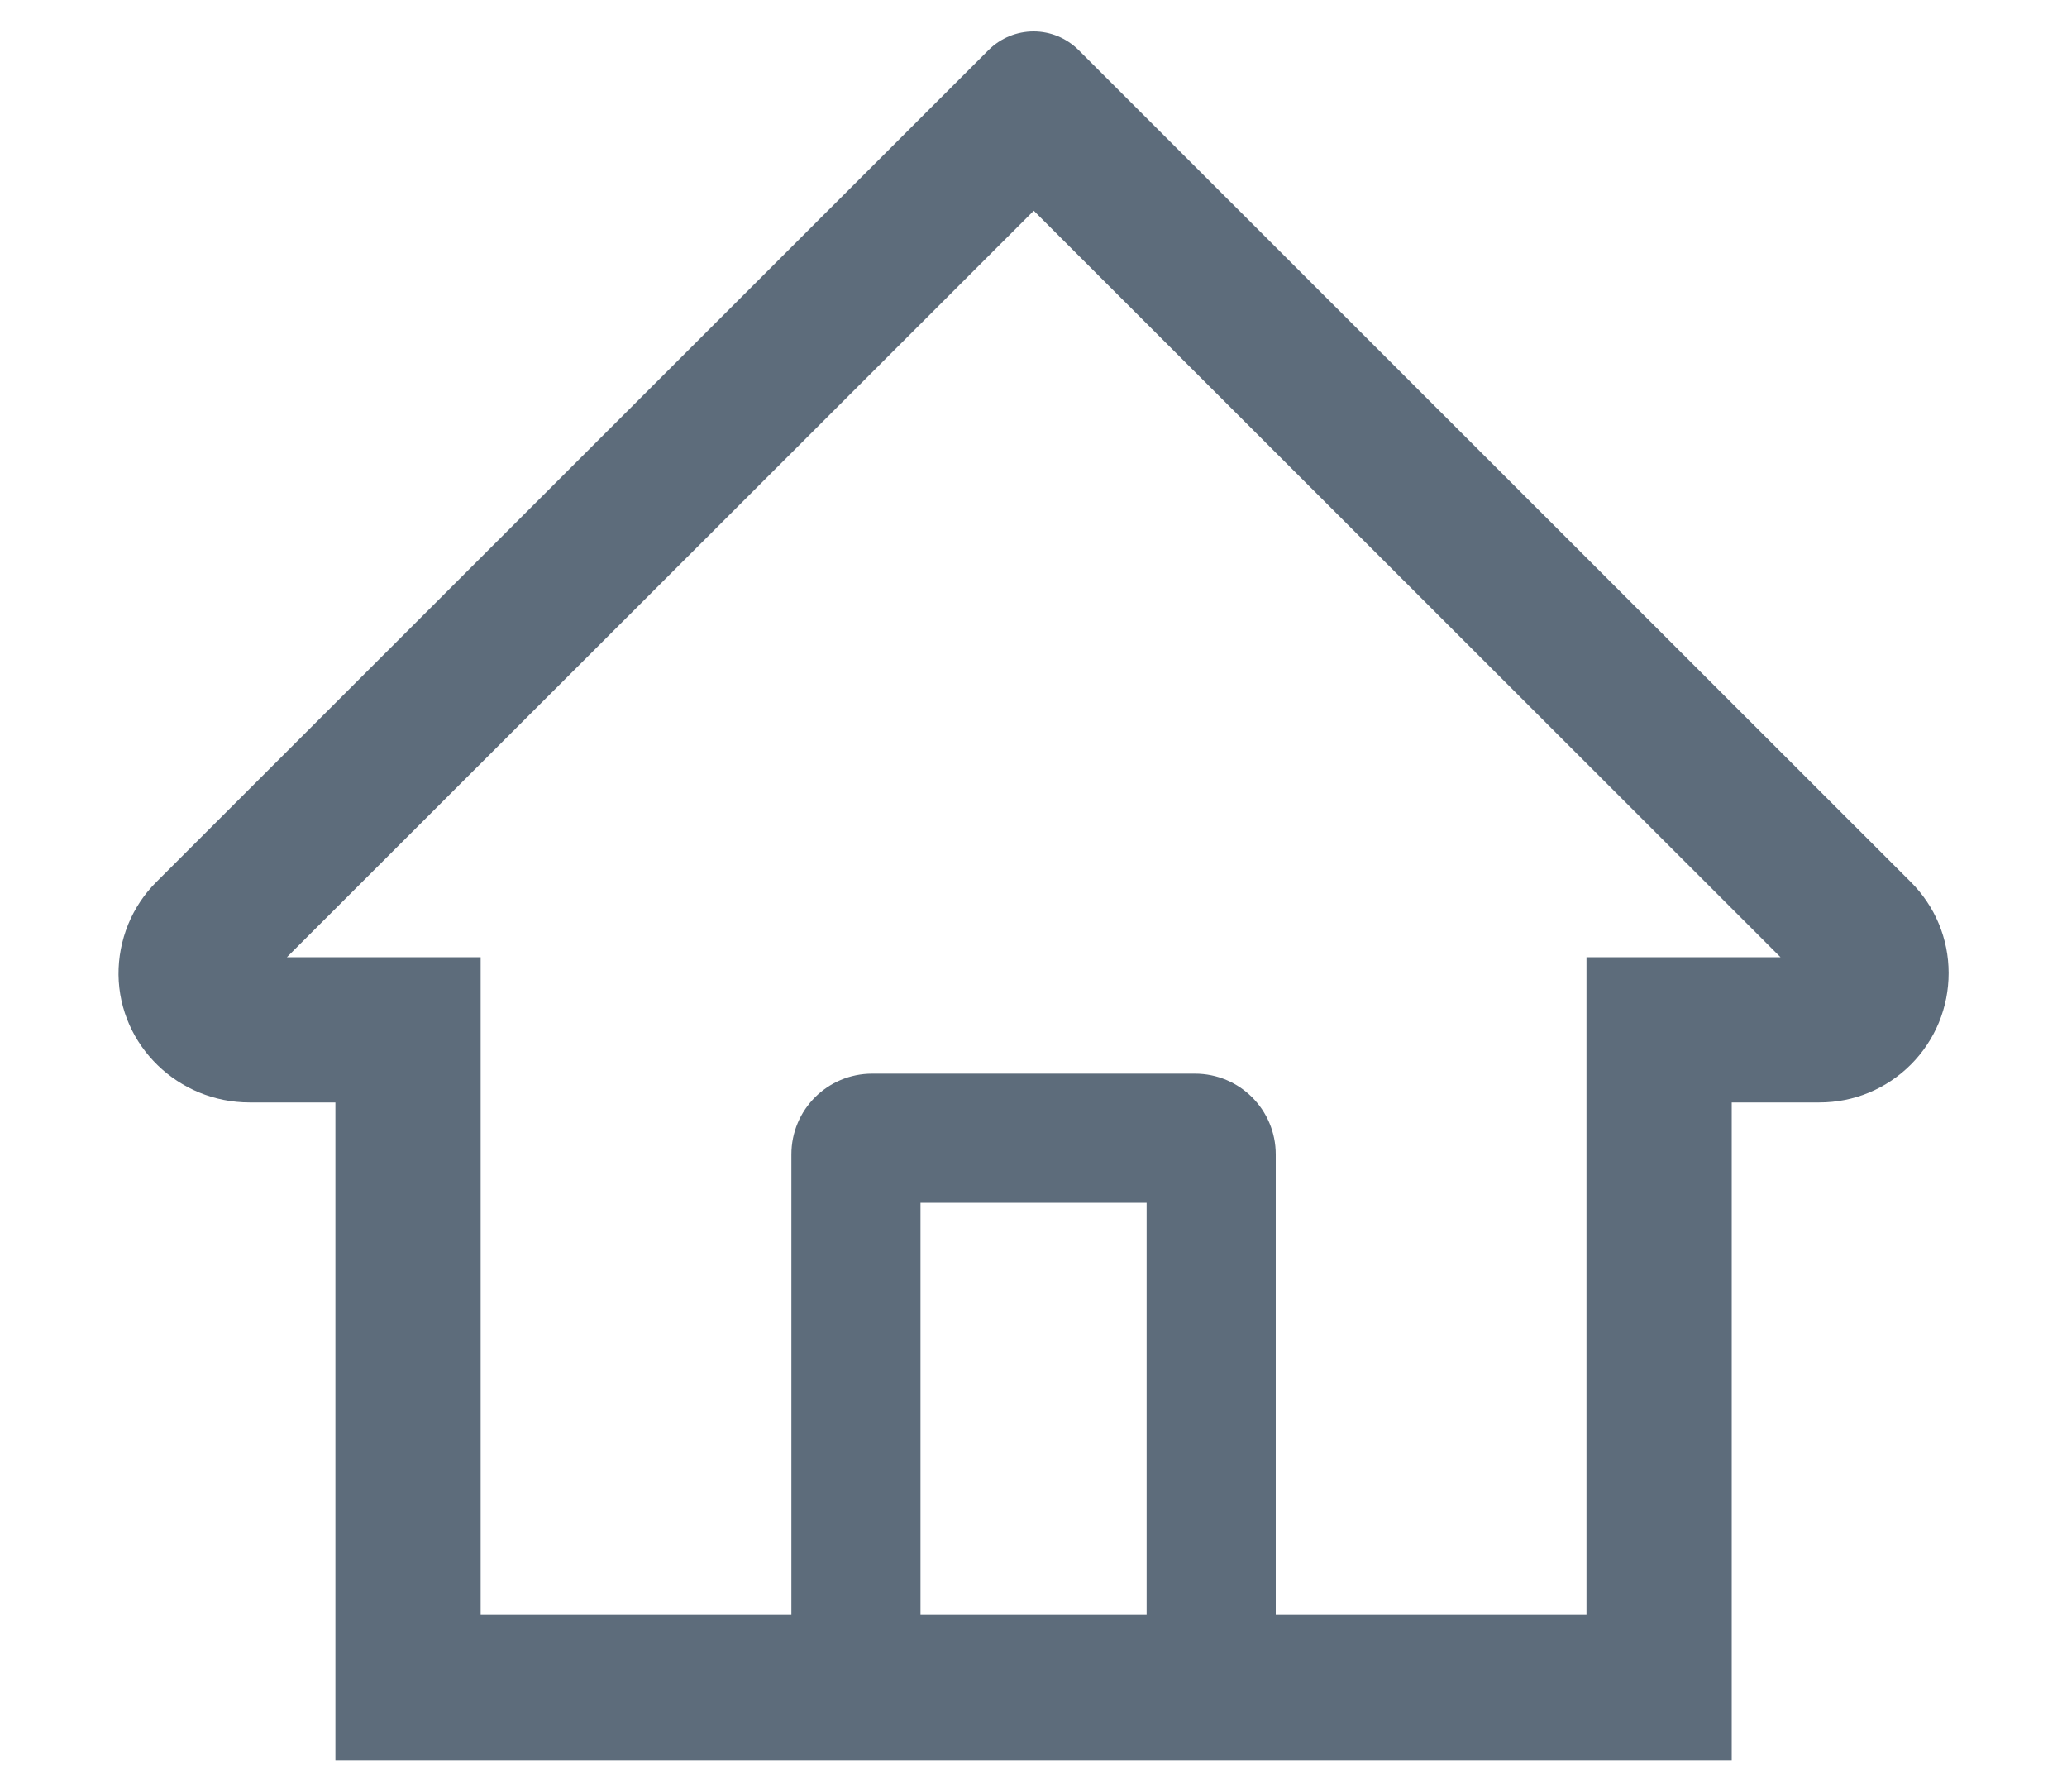 <svg width="15" height="13" viewBox="0 0 15 13" fill="none" xmlns="http://www.w3.org/2000/svg">
<path d="M13.865 6.398L8.205 0.741L7.826 0.362C7.739 0.276 7.622 0.228 7.501 0.228C7.379 0.228 7.262 0.276 7.175 0.362L1.136 6.398C1.047 6.486 0.977 6.592 0.93 6.707C0.883 6.823 0.859 6.947 0.86 7.072C0.866 7.588 1.295 7.999 1.811 7.999H2.434V12.77H12.567V7.999H13.203C13.454 7.999 13.69 7.901 13.867 7.724C13.954 7.637 14.023 7.533 14.07 7.42C14.117 7.306 14.141 7.184 14.141 7.06C14.141 6.811 14.043 6.575 13.865 6.398ZM8.321 11.716H6.68V8.727H8.321V11.716ZM11.513 6.945V11.716H9.258V8.376C9.258 8.052 8.996 7.79 8.672 7.79H6.329C6.005 7.79 5.743 8.052 5.743 8.376V11.716H3.488V6.945H2.082L7.502 1.529L7.84 1.867L12.921 6.945H11.513Z" fill="#5D6C7B"/>
</svg>
